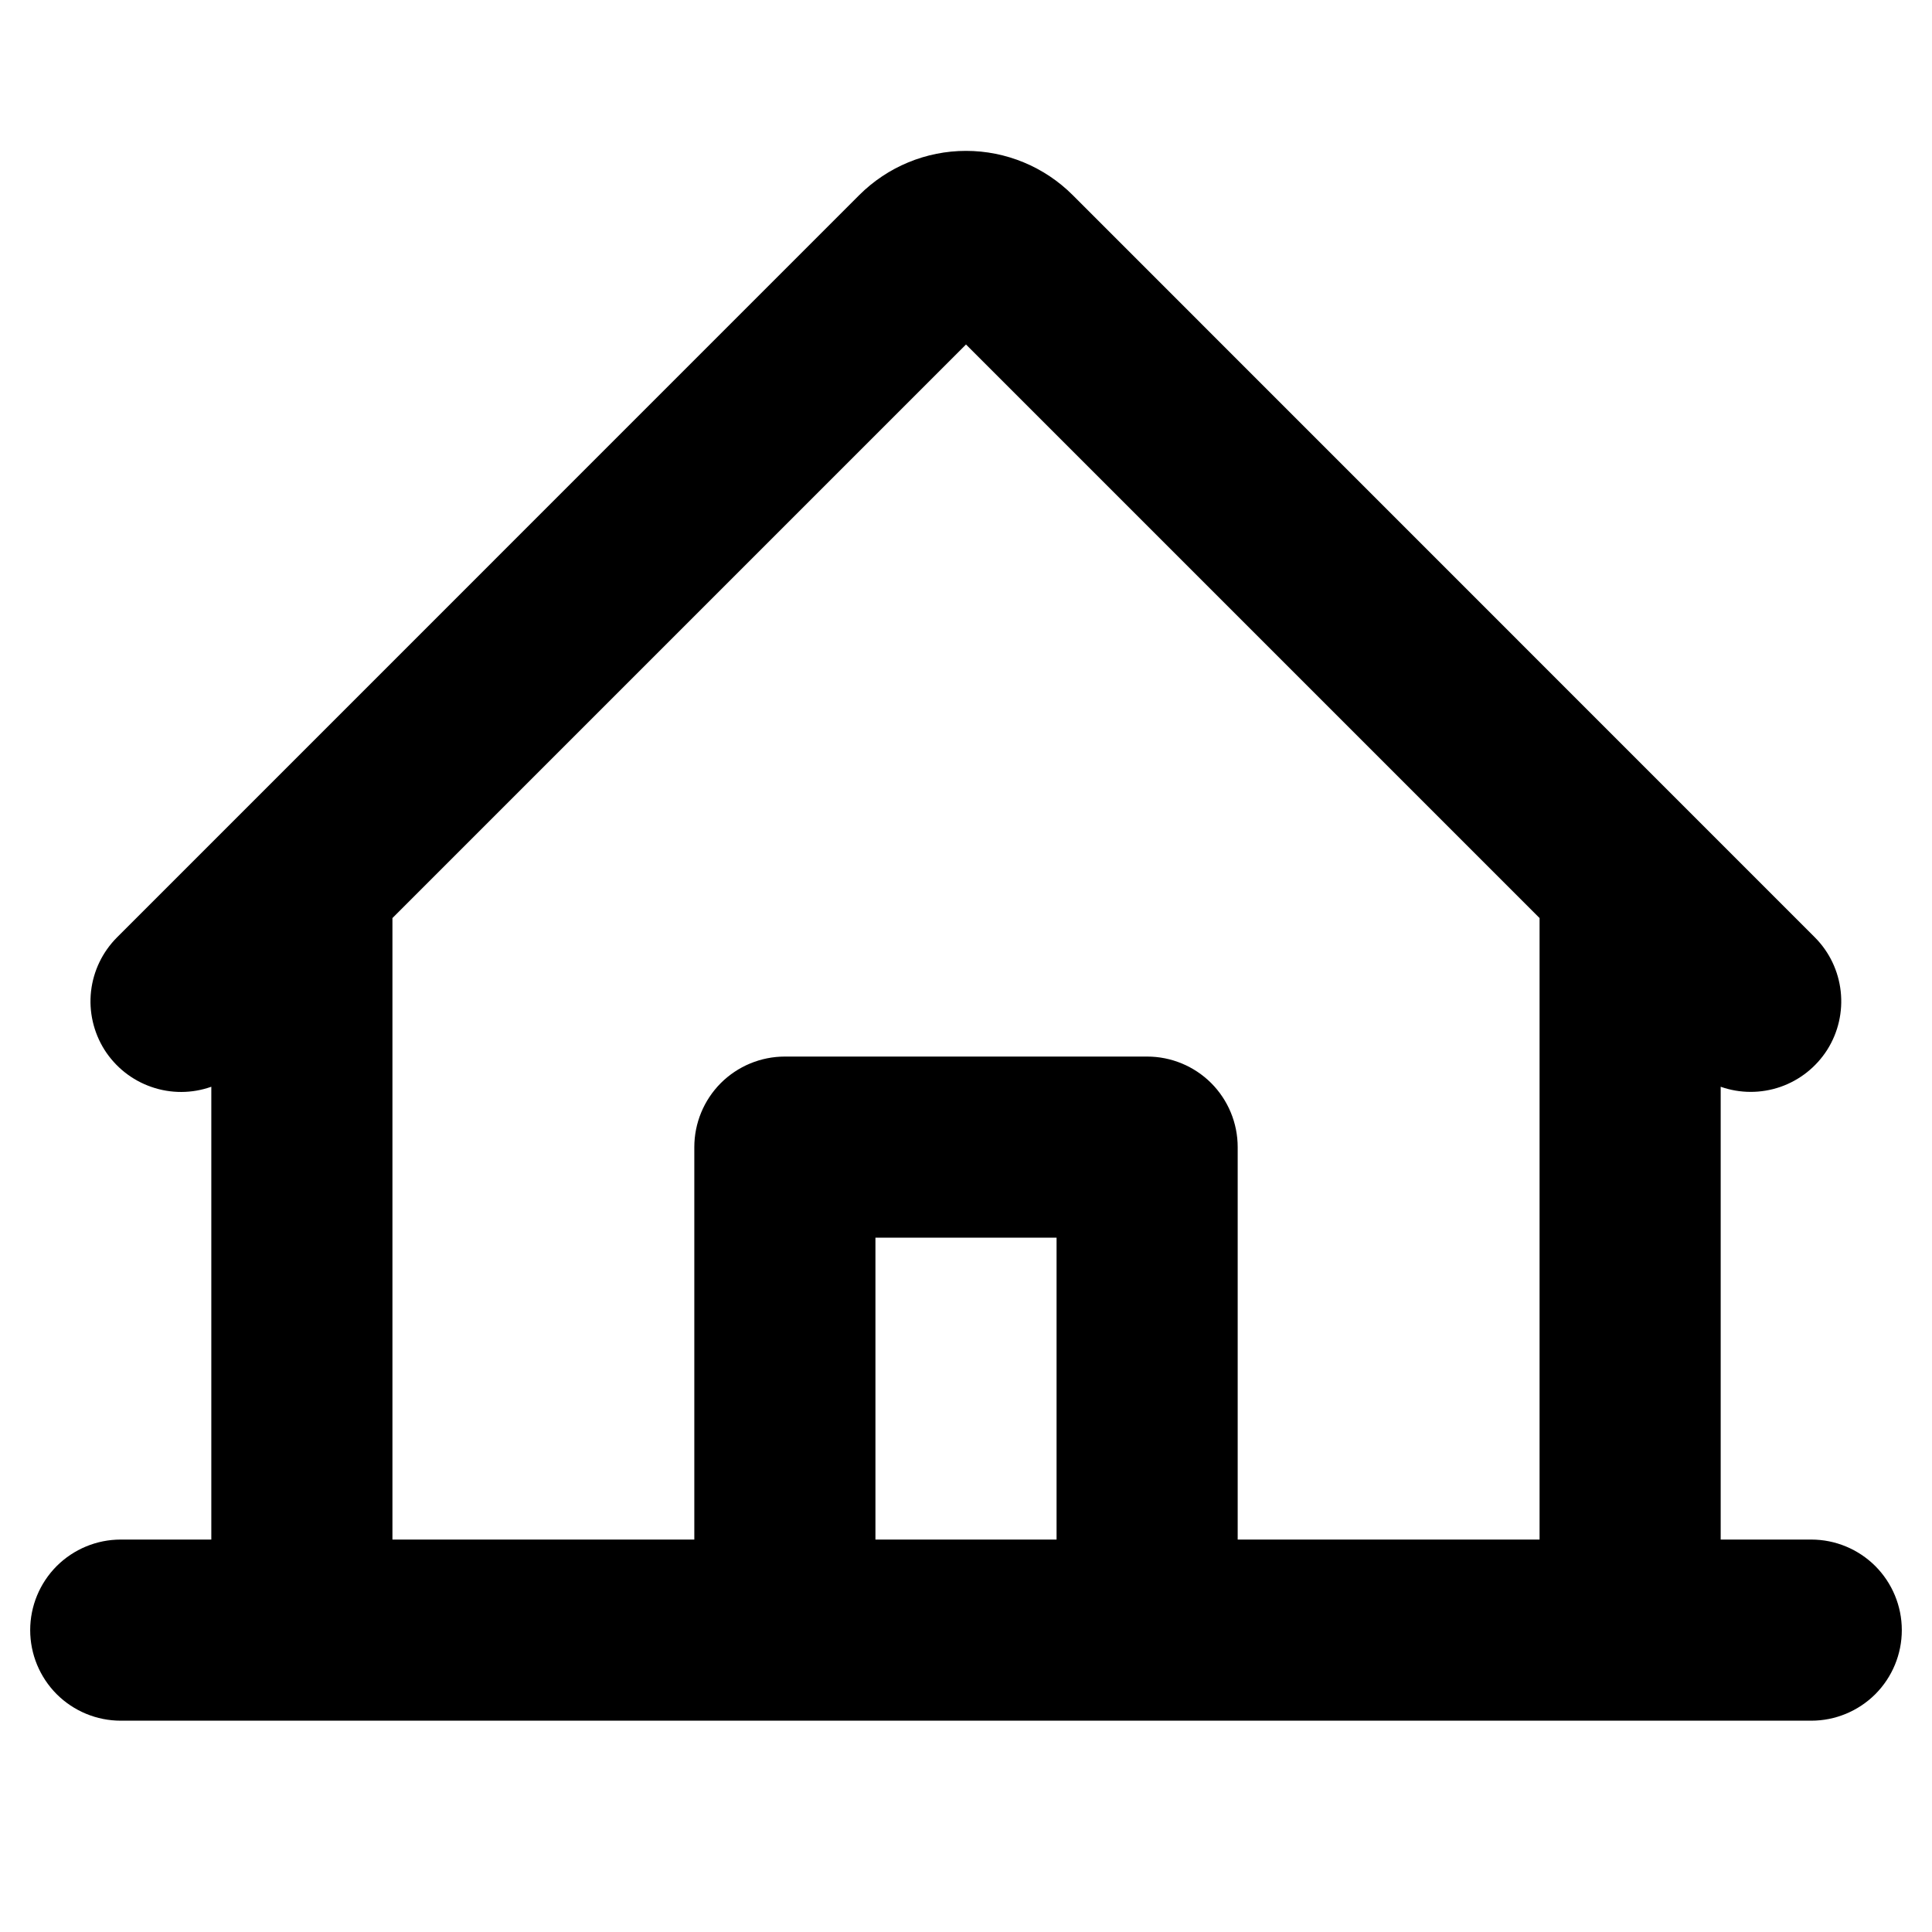 <svg viewBox="0 0 32 32" fill="currentColor" xmlns="http://www.w3.org/2000/svg">
  <path
    d="M30 25.5H28.5V18C28.82 18.113 29.169 18.113 29.49 18.002C29.811 17.89 30.084 17.673 30.266 17.386C30.447 17.099 30.525 16.758 30.488 16.421C30.451 16.083 30.301 15.768 30.061 15.527L17.767 3.231C17.299 2.763 16.663 2.499 16 2.499C15.337 2.499 14.701 2.763 14.232 3.231L1.939 15.525C1.698 15.766 1.546 16.081 1.508 16.419C1.47 16.757 1.549 17.099 1.73 17.387C1.912 17.674 2.186 17.892 2.508 18.003C2.829 18.115 3.179 18.114 3.5 18V25.5H2C1.602 25.5 1.221 25.658 0.939 25.939C0.658 26.221 0.5 26.602 0.5 27C0.5 27.398 0.658 27.779 0.939 28.061C1.221 28.342 1.602 28.5 2 28.5H30C30.398 28.5 30.779 28.342 31.061 28.061C31.342 27.779 31.5 27.398 31.5 27C31.5 26.602 31.342 26.221 31.061 25.939C30.779 25.658 30.398 25.5 30 25.5ZM6.5 15.206L16 5.706L25.5 15.206V25.5H20.5V19C20.5 18.602 20.342 18.221 20.061 17.939C19.779 17.658 19.398 17.5 19 17.5H13C12.602 17.5 12.221 17.658 11.939 17.939C11.658 18.221 11.5 18.602 11.5 19V25.5H6.5V15.206ZM17.5 25.5H14.5V20.5H17.5V25.5Z" />
</svg>